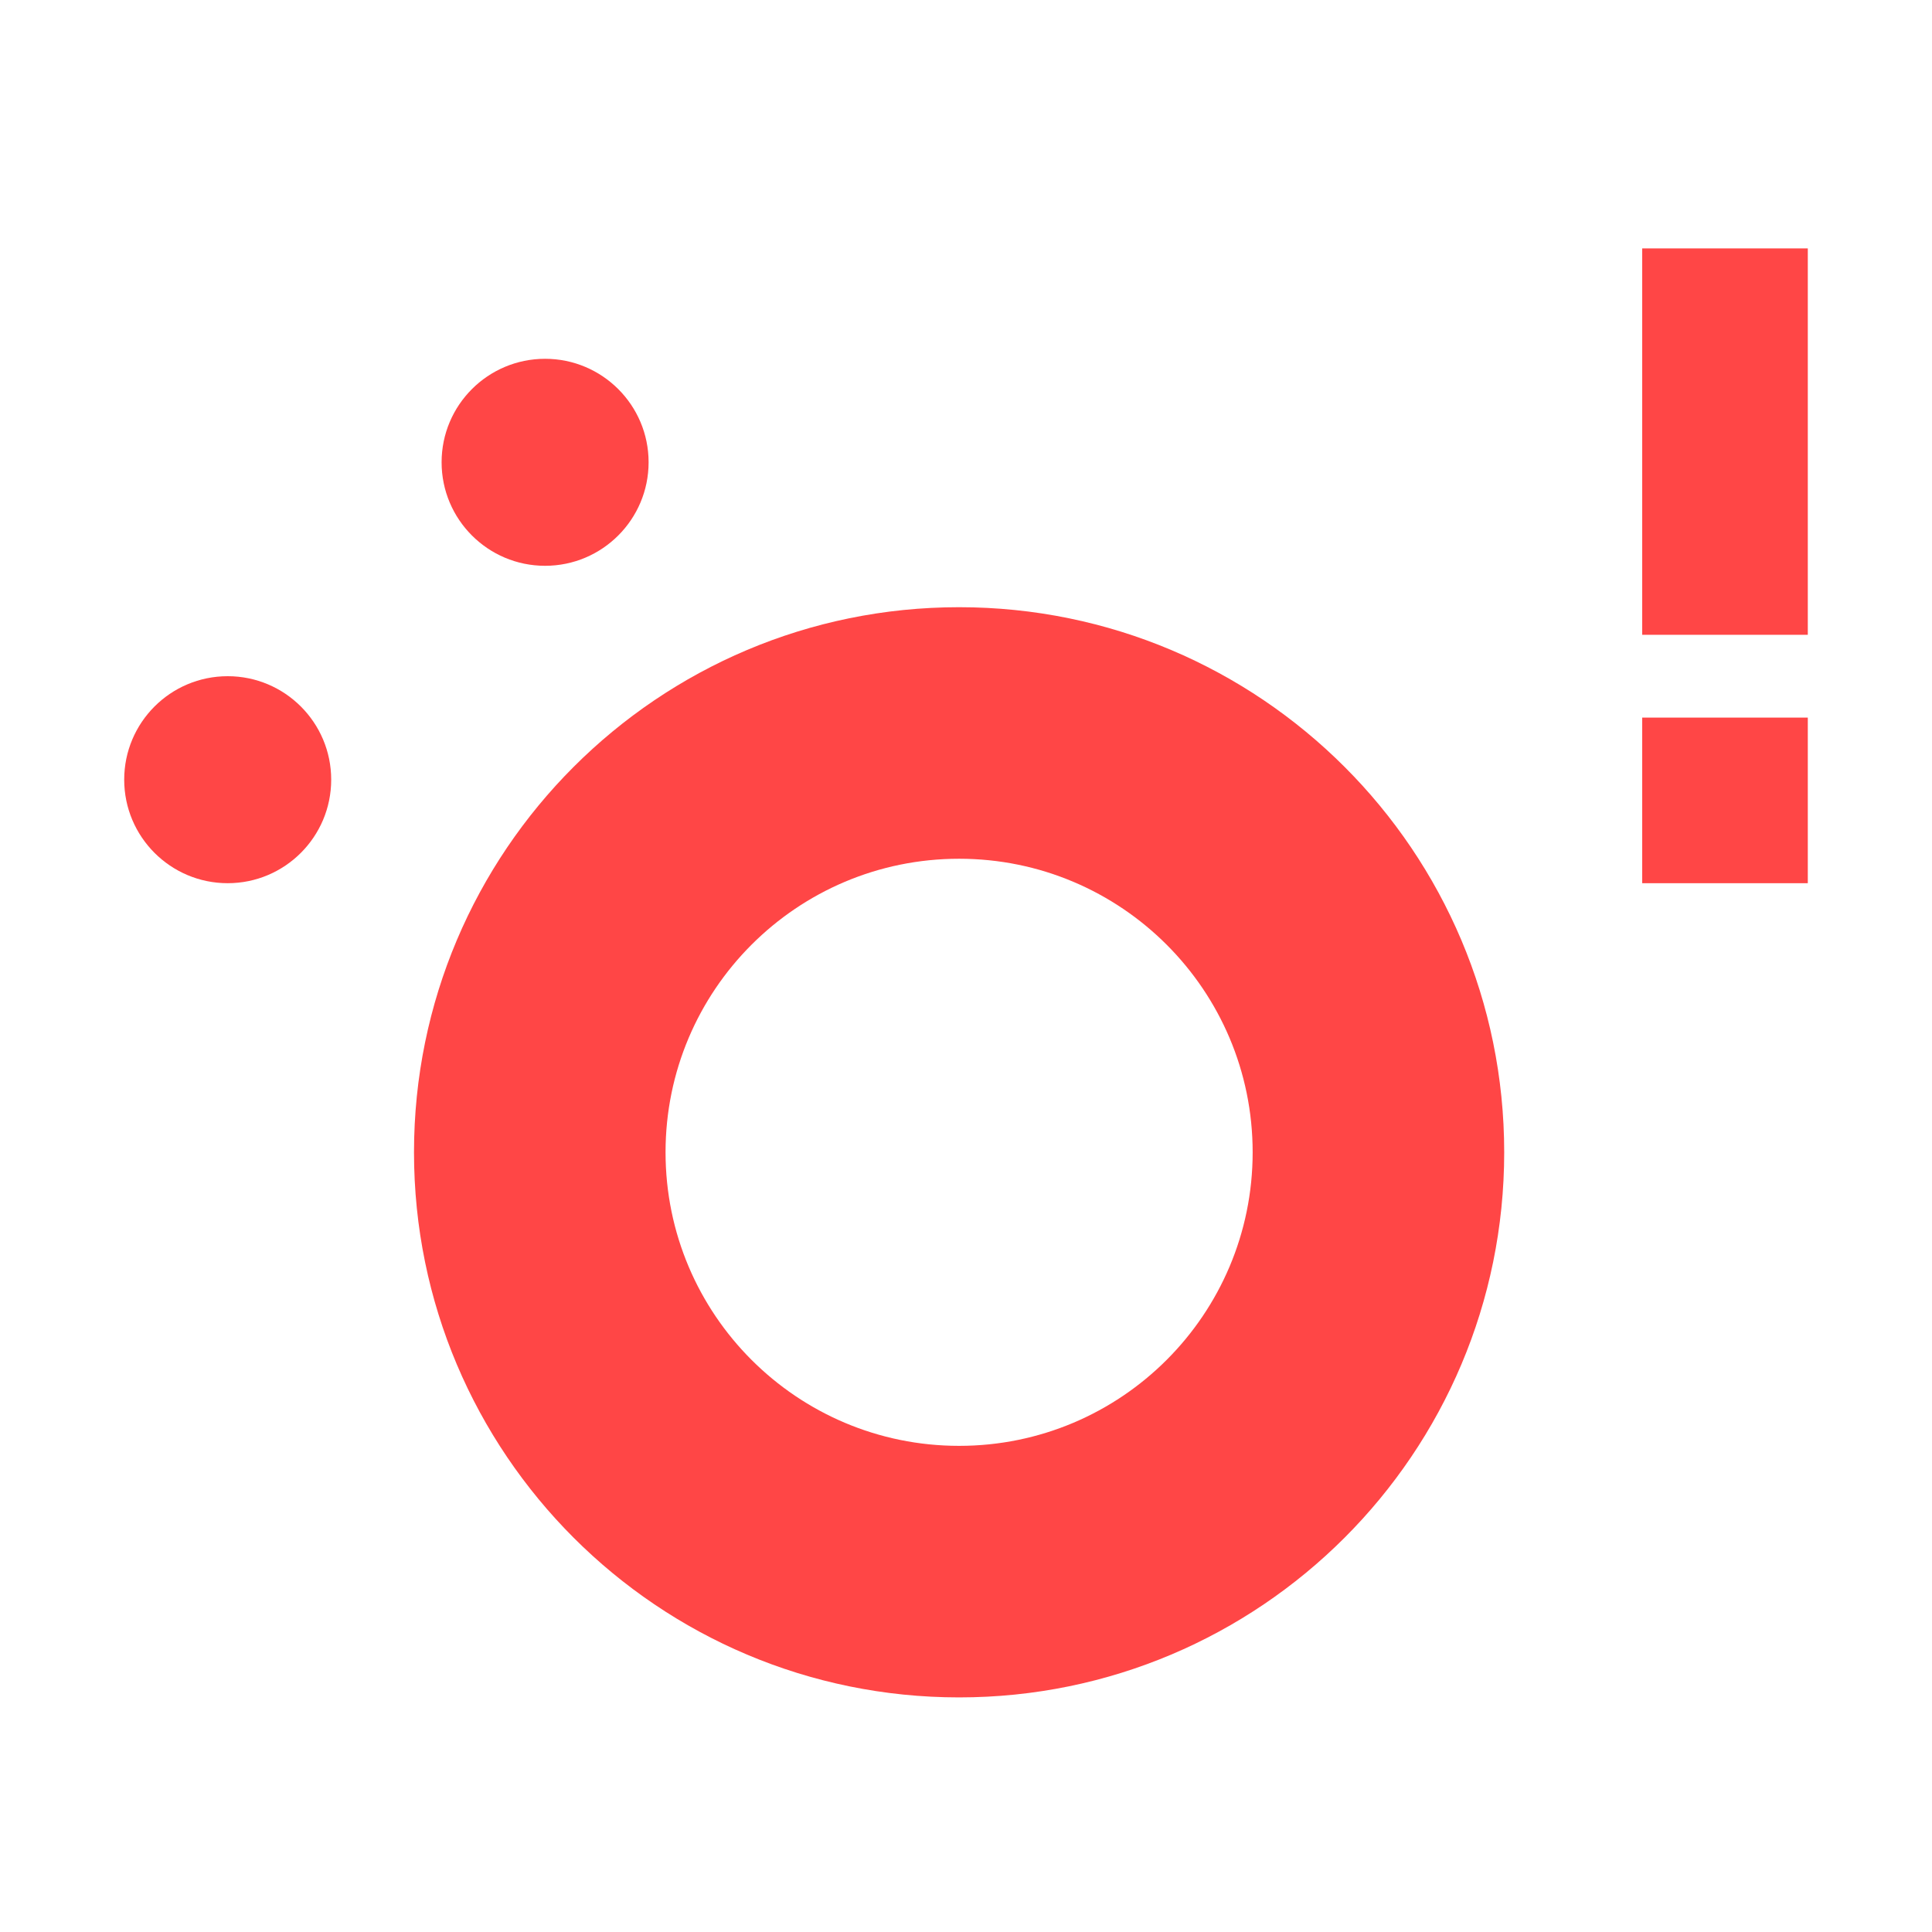 <svg width="140" height="140" viewBox="0 0 140 140" fill="none" xmlns="http://www.w3.org/2000/svg">
<path d="M24 56.498C24 60.637 20.64 64 16.5 64C12.36 64 9 60.641 9 56.498C9 52.354 12.36 49 16.5 49C20.64 49 24 52.359 24 56.498Z" fill="#FF4646"/>
<path d="M47 33.498C47 37.637 43.64 41 39.5 41C35.36 41 32 37.641 32 33.498C32 29.354 35.36 26 39.5 26C43.64 26 47 29.359 47 33.498Z" fill="#FF4646"/>
<path fill-rule="evenodd" clip-rule="evenodd" d="M69.5 62.228C57.752 62.228 48.228 71.752 48.228 83.5C48.228 95.248 57.752 104.772 69.5 104.772C81.248 104.772 90.772 95.248 90.772 83.5C90.772 71.752 81.248 62.228 69.5 62.228ZM30 83.5C30 61.685 47.685 44 69.5 44C91.315 44 109 61.685 109 83.5C109 105.315 91.315 123 69.5 123C47.685 123 30 105.315 30 83.5Z" fill="#FF4646"/>
<rect x="119" y="18" width="12" height="28" fill="#FF4646"/>
<rect x="119" y="52" width="12" height="12" fill="#FF4646"/>
</svg>
